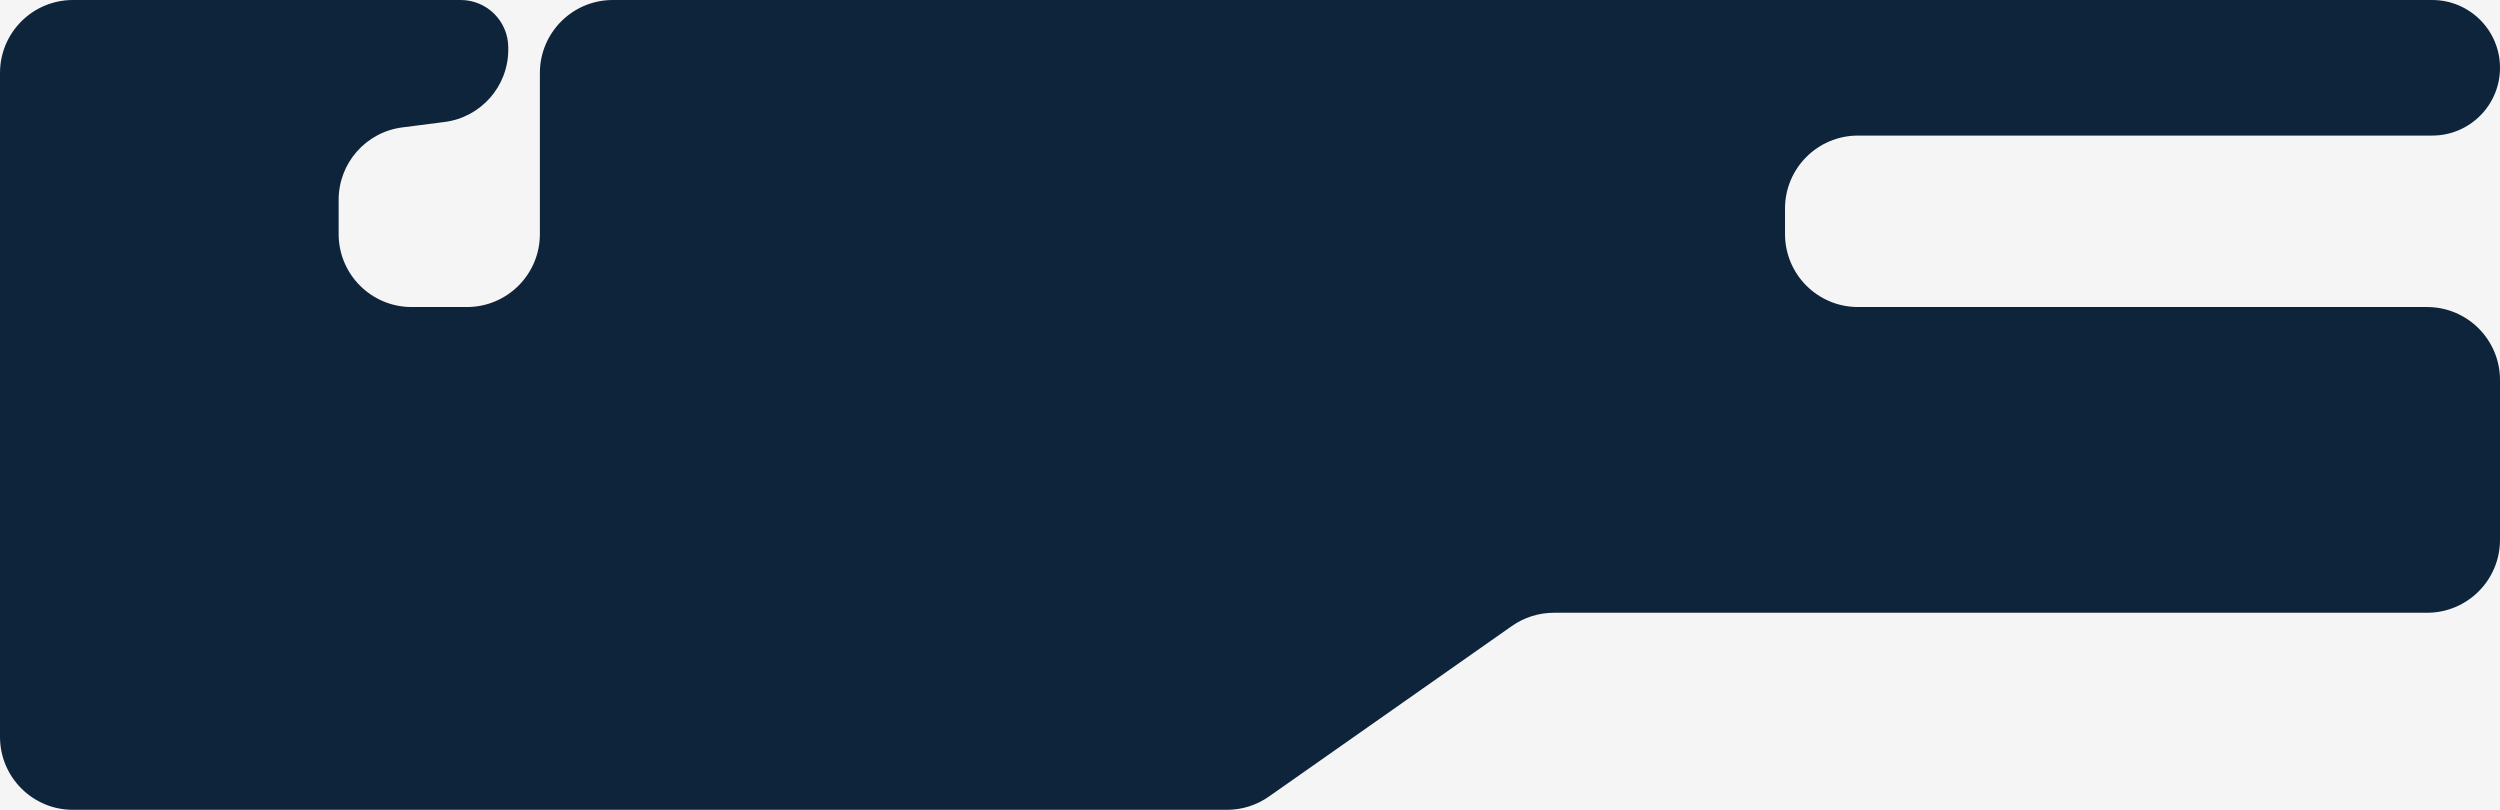 <svg width="2056" height="666" viewBox="0 0 2056 666" fill="none" xmlns="http://www.w3.org/2000/svg">
<rect width="2056" height="666" fill="#F5F5F5"/>
<path d="M0 60C0 26.863 26.863 0 60 0H378.902C400.495 0 418 17.505 418 39.098V39.098V40.806C418 70.99 395.576 96.476 365.637 100.318L330.863 104.78C300.924 108.622 278.5 134.108 278.5 164.292V192.5C278.5 225.637 305.363 252.5 338.5 252.5H384C417.137 252.5 444 225.637 444 192.5V60C444 26.863 470.863 0 504 0H2000.25C2031.04 0 2056 24.96 2056 55.75V55.75C2056 86.54 2031.04 111.5 2000.25 111.5H1528C1494.86 111.5 1468 138.363 1468 171.5V192.5C1468 225.637 1494.86 252.5 1528 252.5H1996C2029.14 252.5 2056 279.363 2056 312.5V416.048V443.935C2056 477.072 2029.14 503.935 1996 503.935H1277.84C1265.5 503.935 1253.46 507.738 1243.37 514.826L1043.52 655.109C1033.42 662.197 1021.38 666 1009.04 666H60C26.863 666 0 639.137 0 606V60Z" fill="#0E243B"/>
</svg>
